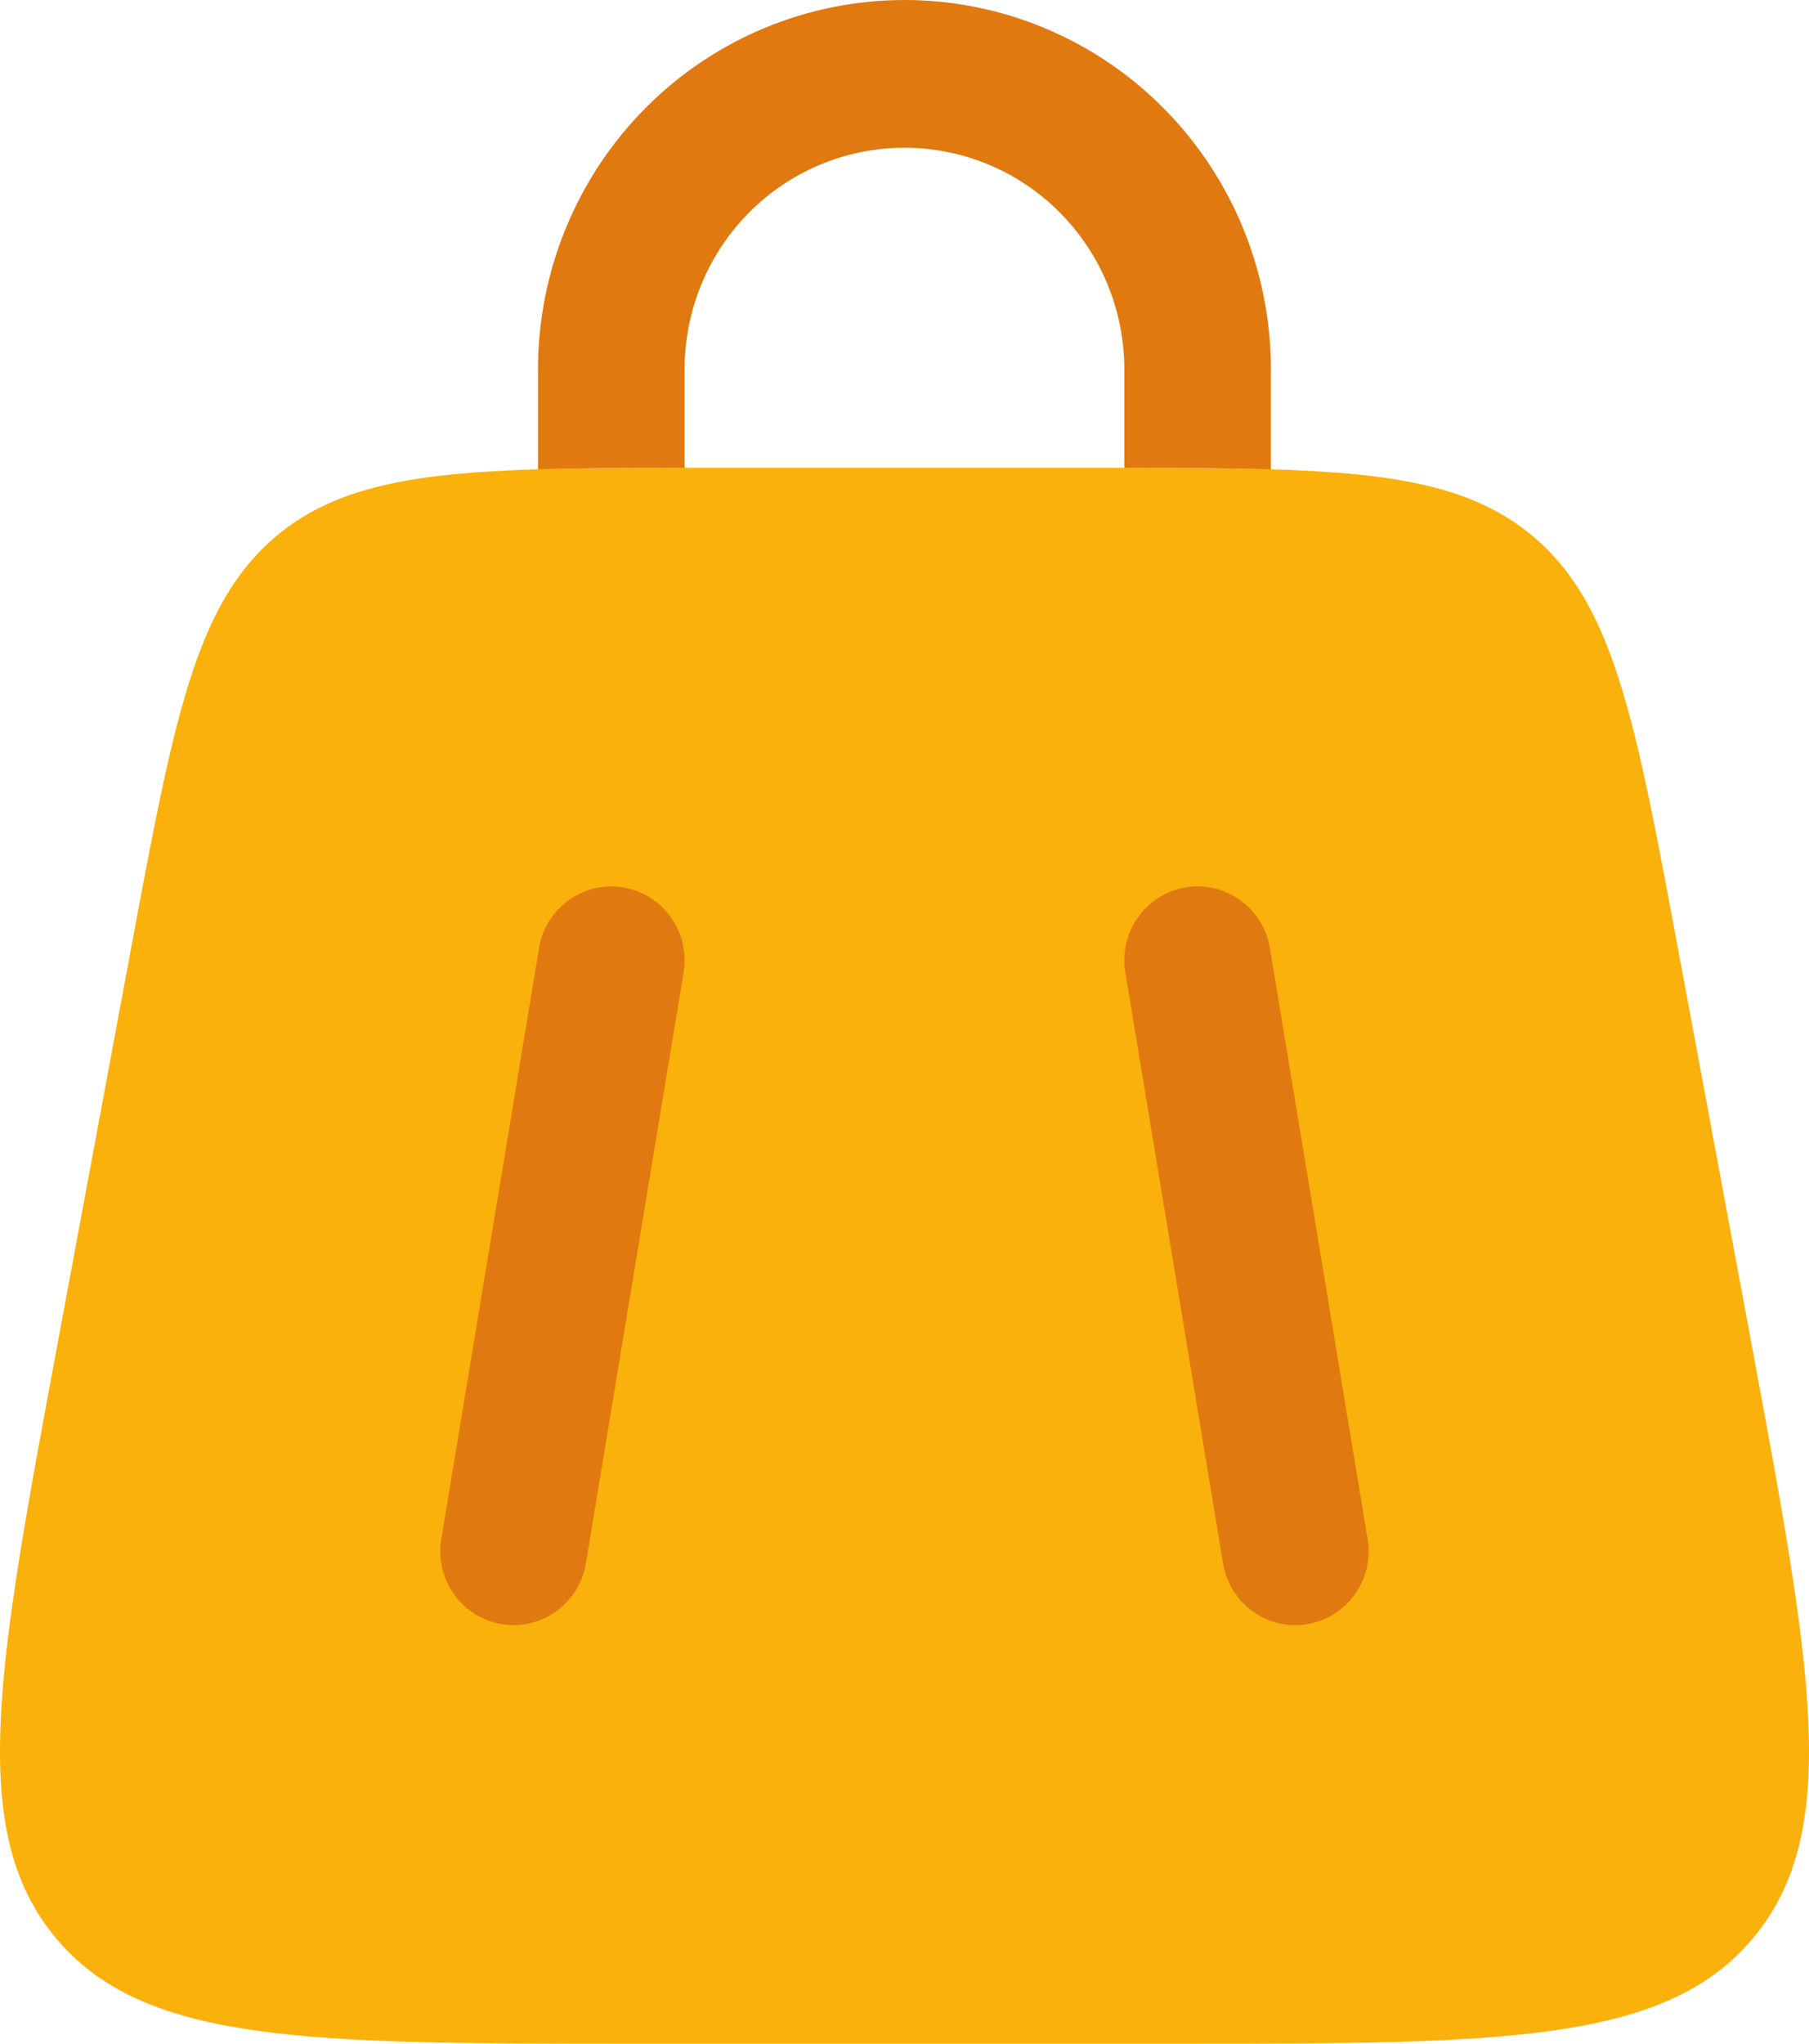<svg width="62" height="70" viewBox="0 0 62 70" fill="none" xmlns="http://www.w3.org/2000/svg">
<path d="M4.483 32.534C5.954 24.64 6.687 20.69 9.477 18.355C12.27 16.024 16.256 16.024 24.233 16.024H37.764C45.745 16.024 49.73 16.024 52.523 18.355C55.313 20.69 56.046 24.637 57.517 32.534L60.029 46.028C62.095 57.133 63.13 62.686 60.116 66.343C57.101 70 51.495 70 40.279 70H21.721C10.505 70 4.895 70 1.884 66.343C-1.13 62.686 -0.095 57.133 1.972 46.028L4.483 32.534Z" fill="#FAB10B"/>
<path d="M23.463 12.651C23.463 10.637 24.257 8.707 25.67 7.283C27.083 5.86 29 5.06 30.999 5.06C32.997 5.06 34.914 5.86 36.327 7.283C37.74 8.707 38.534 10.637 38.534 12.651V16.024C40.43 16.024 42.091 16.031 43.558 16.075V12.651C43.558 9.295 42.235 6.078 39.879 3.705C37.524 1.333 34.33 0 30.999 0C27.668 0 24.473 1.333 22.118 3.705C19.763 6.078 18.439 9.295 18.439 12.651V16.075C19.906 16.031 21.568 16.024 23.463 16.024V12.651ZM18.473 32.477C18.582 31.815 18.948 31.223 19.49 30.833C19.759 30.64 20.062 30.502 20.384 30.426C20.705 30.351 21.038 30.341 21.363 30.395C21.689 30.45 22 30.568 22.28 30.744C22.56 30.92 22.803 31.149 22.995 31.42C23.187 31.69 23.324 31.996 23.399 32.32C23.473 32.643 23.484 32.979 23.43 33.306L20.081 53.547C20.026 53.875 19.909 54.189 19.734 54.471C19.56 54.753 19.332 54.998 19.063 55.191C18.795 55.385 18.491 55.523 18.17 55.598C17.849 55.673 17.516 55.684 17.19 55.629C16.865 55.575 16.553 55.456 16.273 55.28C15.993 55.104 15.75 54.875 15.558 54.604C15.367 54.334 15.229 54.028 15.155 53.705C15.08 53.381 15.07 53.045 15.124 52.718L18.473 32.477ZM40.634 30.395C40.96 30.341 41.292 30.351 41.614 30.426C41.935 30.501 42.239 30.64 42.507 30.833C42.776 31.026 43.004 31.271 43.178 31.553C43.353 31.835 43.47 32.149 43.524 32.477L46.873 52.718C46.928 53.045 46.917 53.381 46.843 53.705C46.768 54.028 46.631 54.334 46.439 54.604C46.247 54.875 46.004 55.104 45.724 55.28C45.444 55.456 45.133 55.575 44.807 55.629C44.482 55.684 44.149 55.673 43.827 55.598C43.506 55.523 43.202 55.385 42.934 55.191C42.666 54.998 42.438 54.753 42.263 54.471C42.089 54.189 41.971 53.875 41.917 53.547L38.568 33.306C38.514 32.979 38.524 32.643 38.599 32.32C38.673 31.996 38.81 31.69 39.002 31.42C39.194 31.149 39.437 30.92 39.717 30.744C39.997 30.568 40.309 30.45 40.634 30.395Z" fill="#E07A10"/>
</svg>
